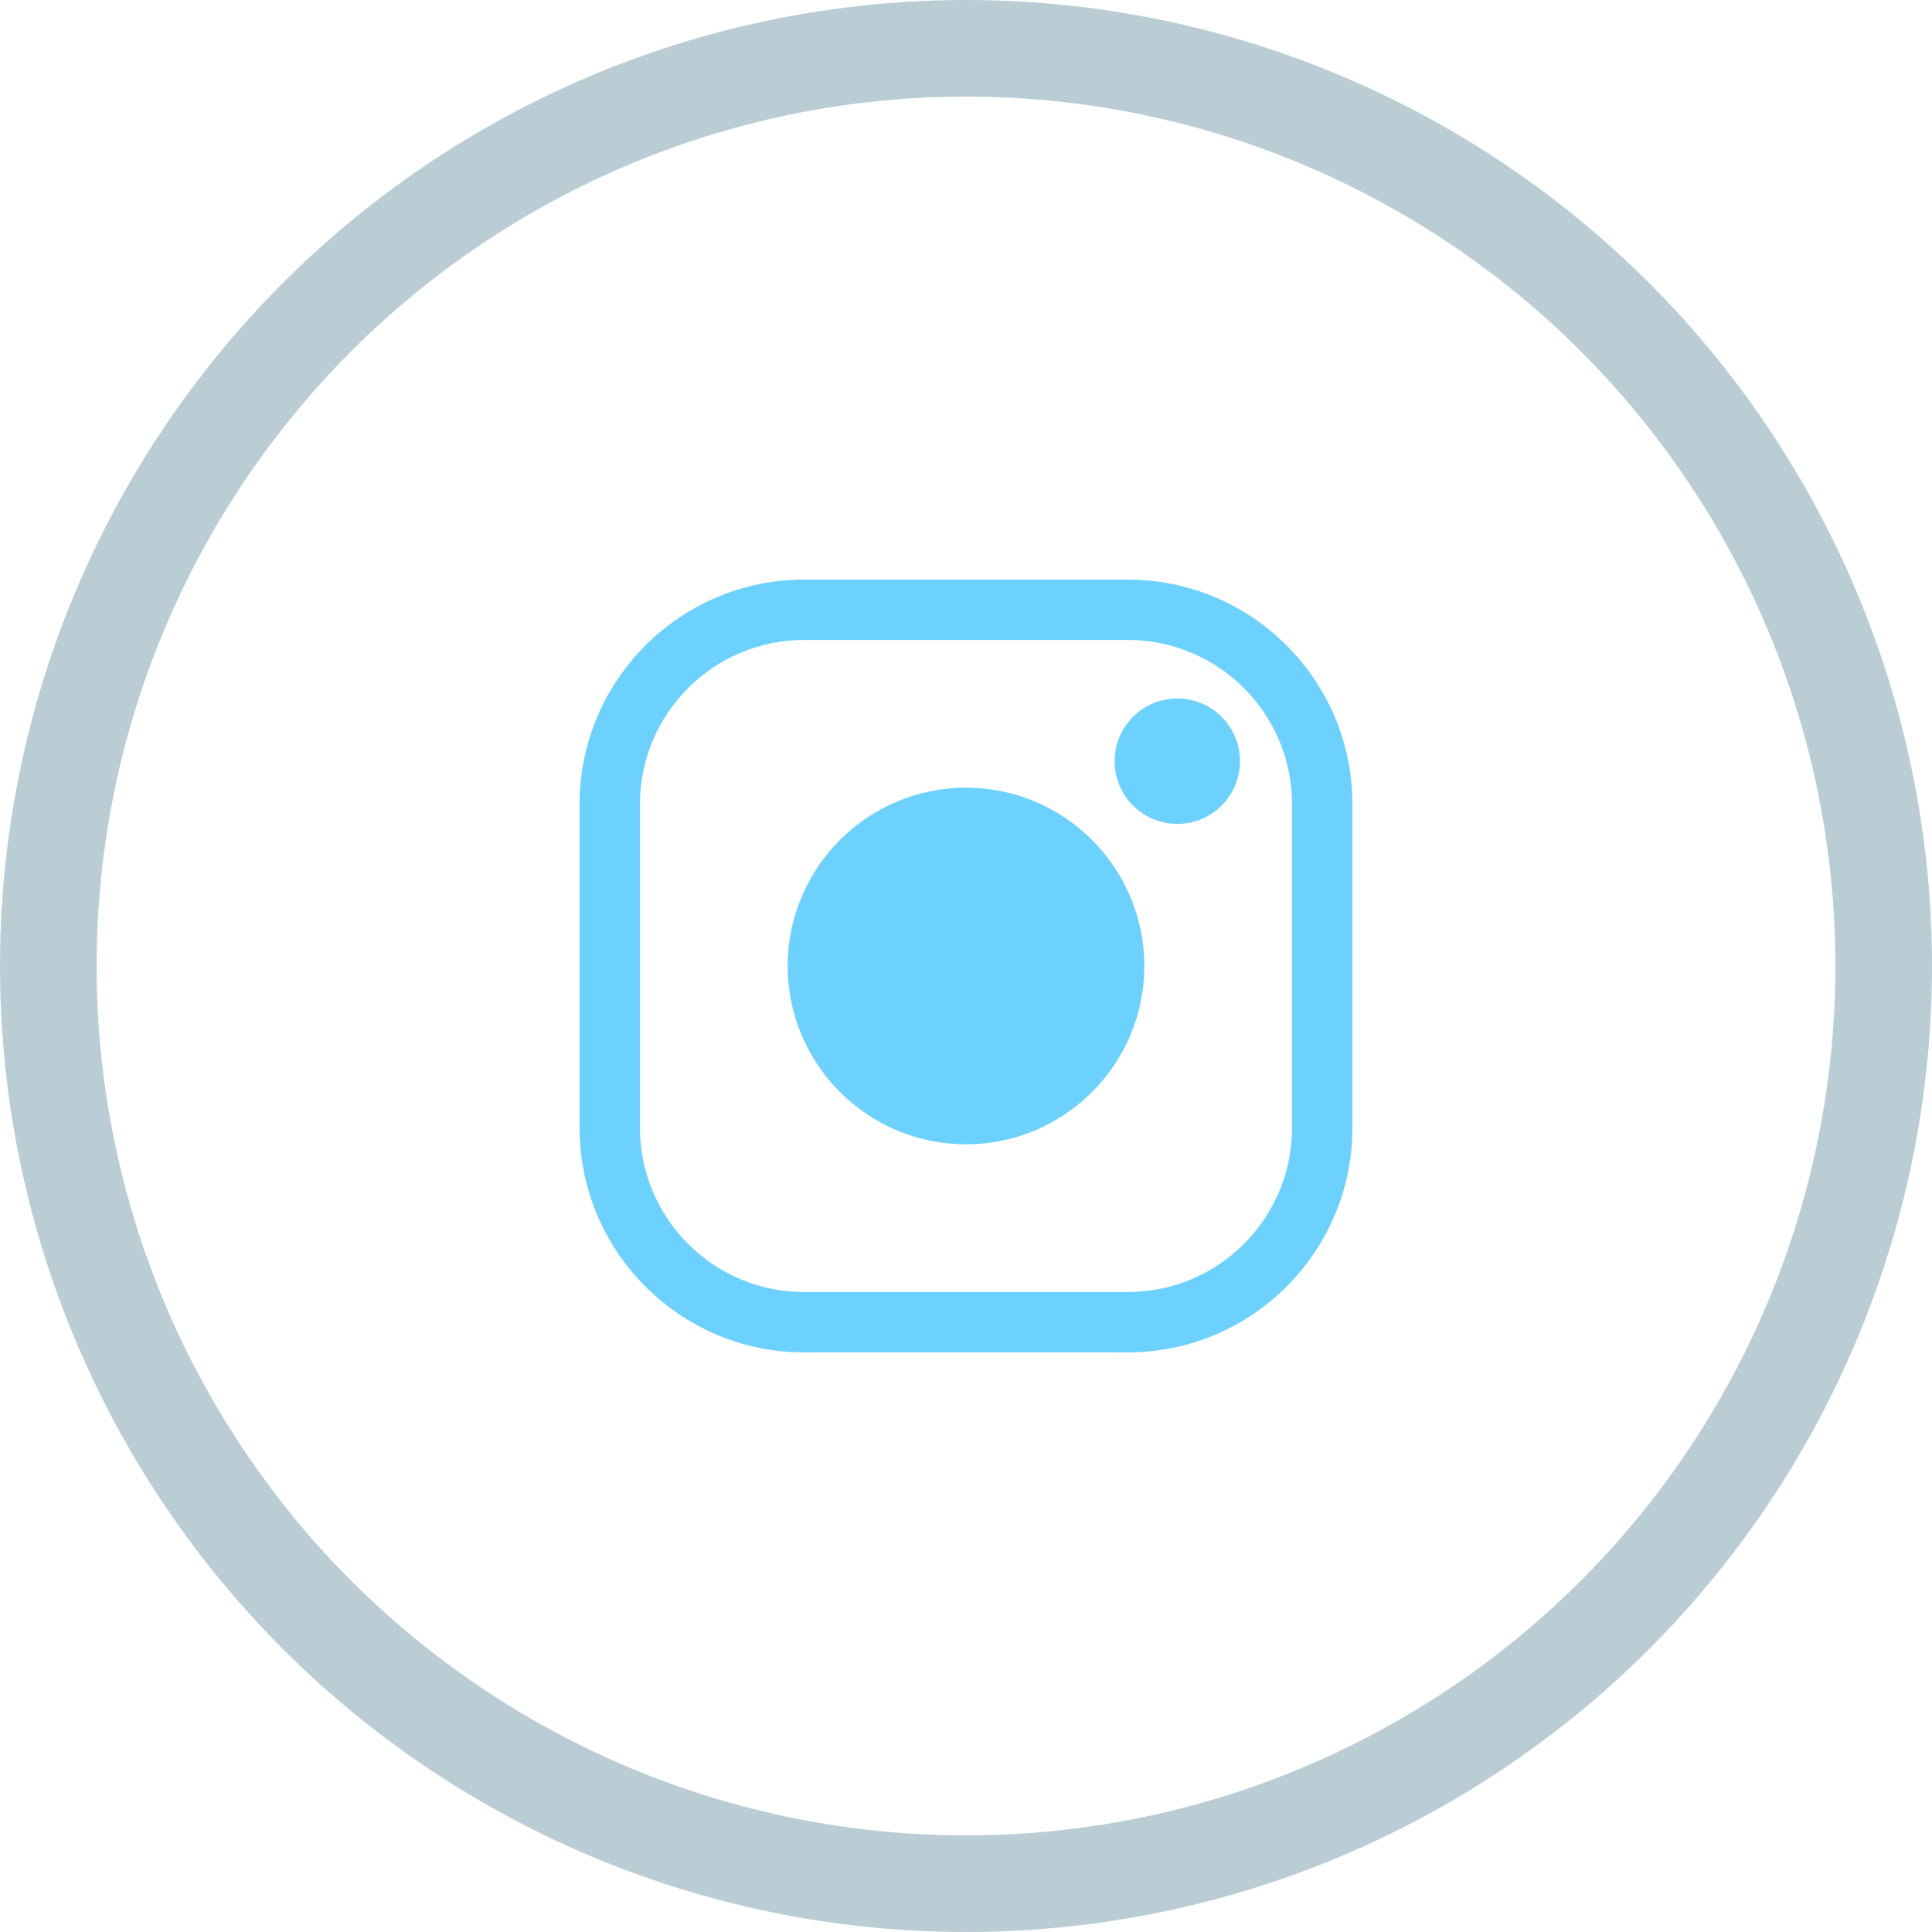 <svg width="40" height="40" viewBox="0 0 40 40" fill="none" xmlns="http://www.w3.org/2000/svg">
<circle opacity="0.5" cx="20" cy="20" r="19" stroke="#779BAB" stroke-width="2"/>
<path d="M23.352 12H16.648C14.085 12 12 14.085 12 16.648V23.352C12 25.915 14.085 28 16.648 28H23.352C25.915 28 28 25.915 28 23.352V16.648C28 14.085 25.915 12 23.352 12ZM26.75 23.352C26.75 25.226 25.226 26.75 23.352 26.75H16.648C14.774 26.75 13.25 25.226 13.25 23.352V16.648C13.25 14.774 14.774 13.25 16.648 13.25H23.352C25.226 13.25 26.75 14.774 26.75 16.648V23.352Z" fill="#6DD1FF"/>
<path d="M20 16.308C17.964 16.308 16.308 17.964 16.308 20C16.308 22.036 17.964 23.692 20 23.692C22.036 23.692 23.692 22.036 23.692 20C23.692 17.964 22.036 16.308 20 16.308Z" fill="#6DD1FF"/>
<path d="M24.375 17.058C25.092 17.058 25.673 16.477 25.673 15.76C25.673 15.043 25.092 14.461 24.375 14.461C23.658 14.461 23.077 15.043 23.077 15.76C23.077 16.477 23.658 17.058 24.375 17.058Z" fill="#6DD1FF"/>
</svg>
